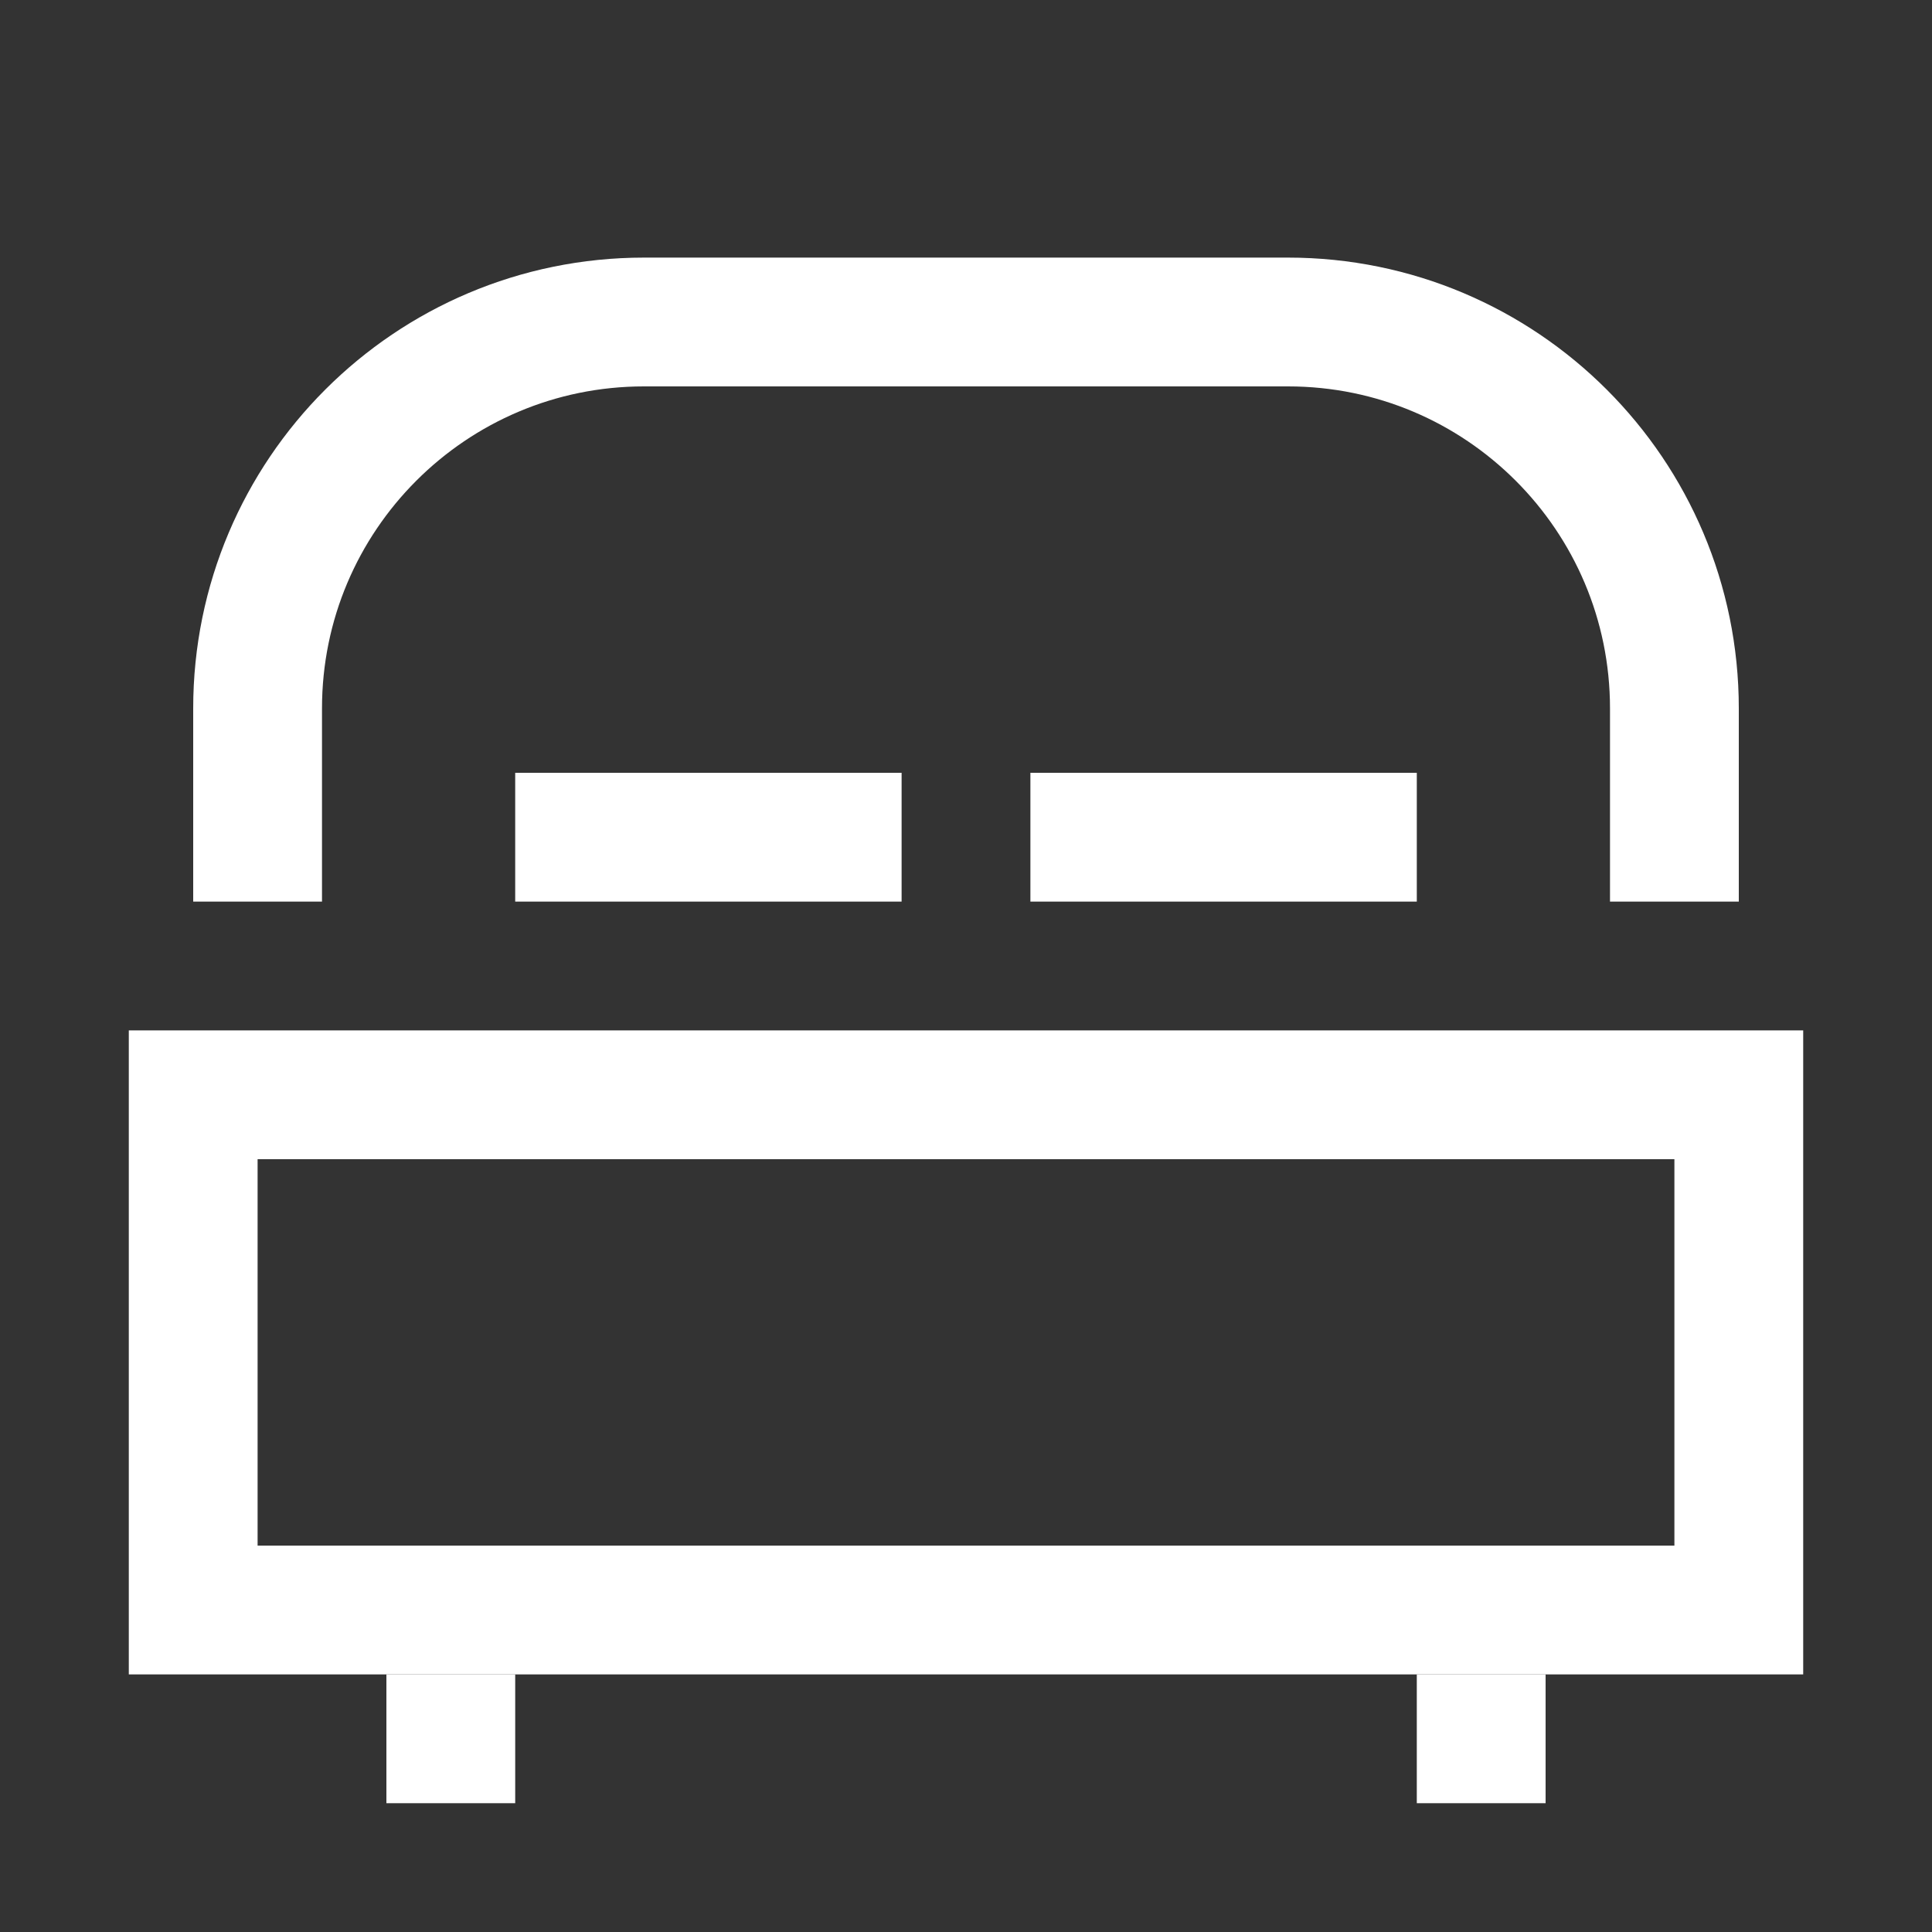 <svg width="15" height="15" viewBox="0 0 15 15" fill="none" xmlns="http://www.w3.org/2000/svg">
<rect x="0" y="0" width="15" height="15" fill="#333333" stroke="none"/>
<rect x="1.5" y="8.5" width="12" height="4" stroke="white"/>
<rect x="3" y="13" width="1" height="1" fill="white"/>
<rect x="11" y="13" width="1" height="1" fill="white"/>
<path d="M13 7V5.5C13 3.843 11.657 2.5 10 2.5H5C3.343 2.5 2 3.843 2 5.5V7" stroke="white"/>
<rect x="4" y="6" width="3" height="1" fill="white"/>
<rect x="8" y="6" width="3" height="1" fill="white"/>
</svg>
